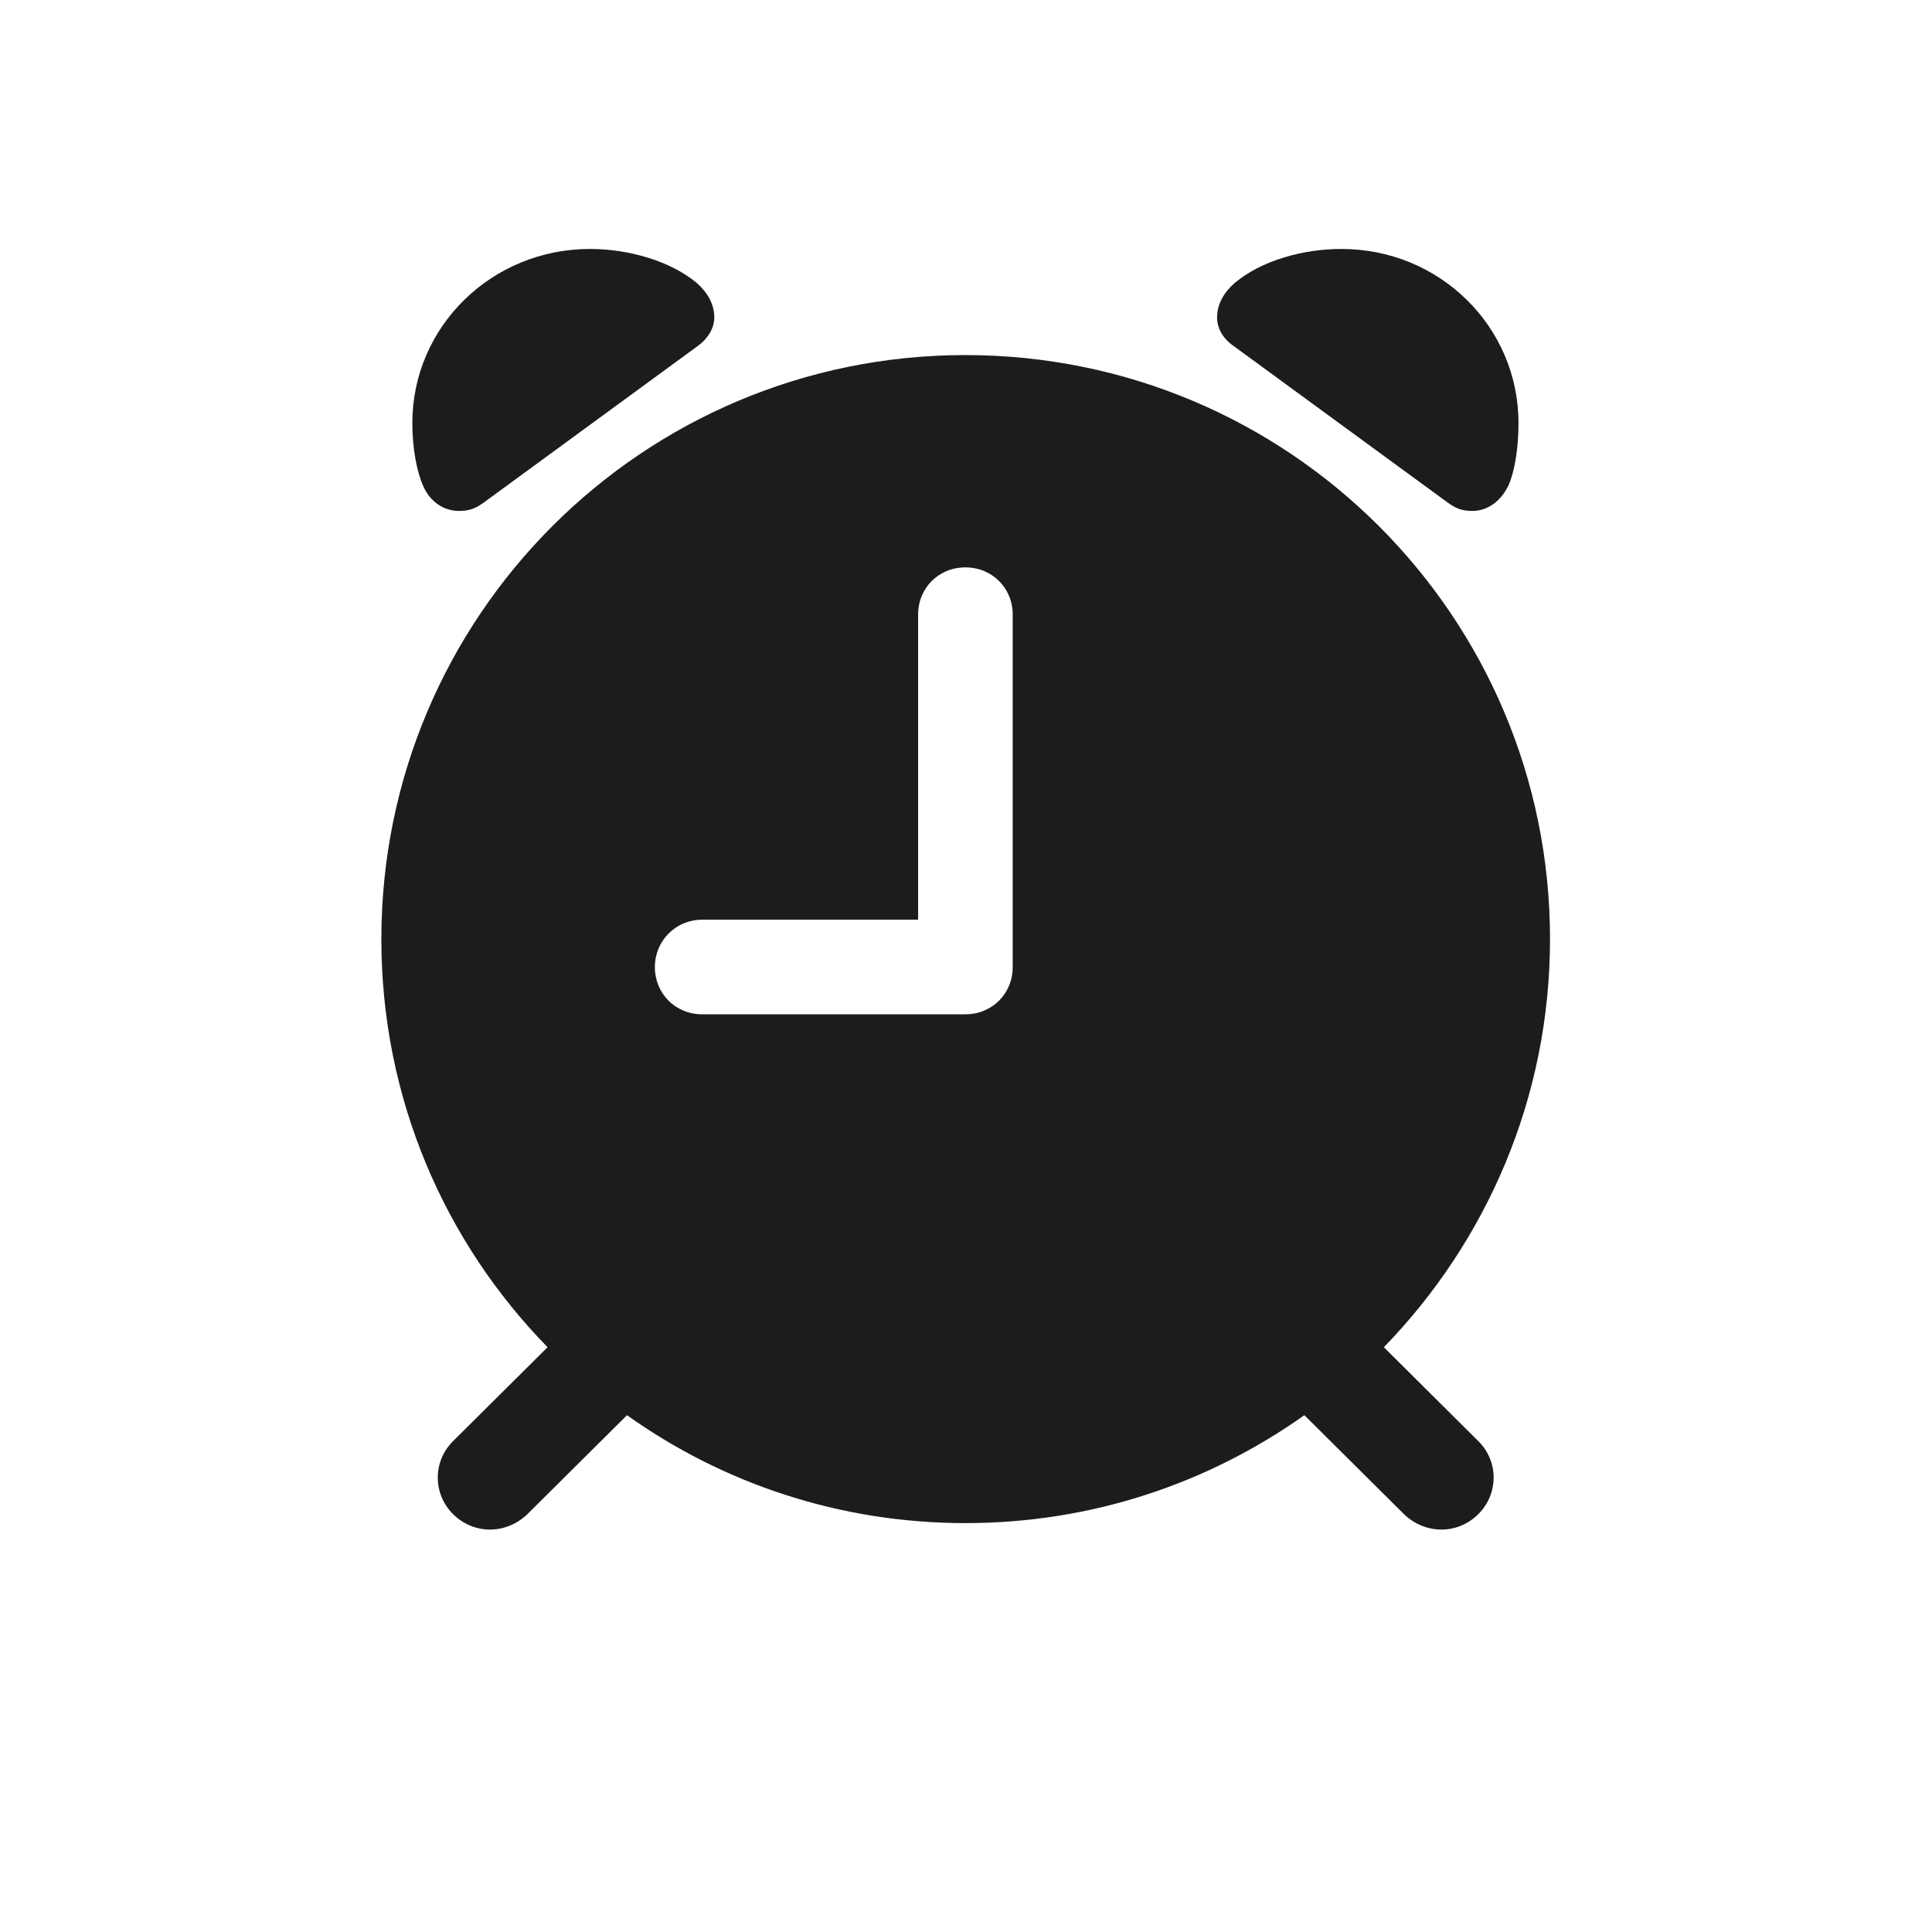 <svg width="28" height="28" viewBox="0 0 28 28" fill="none" xmlns="http://www.w3.org/2000/svg">
<path d="M6.652 7.405C6.784 7.405 6.881 7.379 7.013 7.282L10.124 5.006C10.265 4.9 10.352 4.751 10.352 4.602C10.352 4.408 10.256 4.241 10.098 4.101C9.72 3.784 9.113 3.608 8.551 3.608C7.127 3.608 5.976 4.733 5.976 6.131C5.976 6.491 6.037 6.825 6.134 7.045C6.23 7.265 6.424 7.405 6.652 7.405ZM21.339 7.405C21.567 7.405 21.752 7.256 21.857 7.045C21.954 6.834 22.007 6.491 22.007 6.131C22.007 4.733 20.864 3.608 19.44 3.608C18.869 3.608 18.271 3.784 17.894 4.101C17.735 4.241 17.639 4.408 17.639 4.602C17.639 4.751 17.718 4.9 17.867 5.006L20.979 7.282C21.11 7.379 21.207 7.405 21.339 7.405ZM6.564 21.942C6.872 22.25 7.355 22.241 7.663 21.925L9.087 20.51C10.467 21.494 12.163 22.074 13.991 22.074C15.828 22.074 17.516 21.494 18.904 20.51L20.328 21.925C20.636 22.241 21.119 22.25 21.427 21.942C21.717 21.652 21.726 21.178 21.418 20.879L20.056 19.525C21.541 17.996 22.464 15.913 22.464 13.61C22.464 8.935 18.676 5.146 13.991 5.146C9.315 5.146 5.527 8.935 5.527 13.61C5.527 15.913 6.441 17.996 7.936 19.525L6.573 20.879C6.266 21.178 6.274 21.652 6.564 21.942ZM10.177 14.7C9.79 14.7 9.491 14.401 9.491 14.015C9.491 13.637 9.79 13.329 10.177 13.329H13.306V8.908C13.306 8.521 13.604 8.223 13.991 8.223C14.378 8.223 14.677 8.521 14.677 8.908V14.015C14.677 14.401 14.378 14.7 13.991 14.7H10.177Z" fill="#1C1C1E"/>
</svg>

